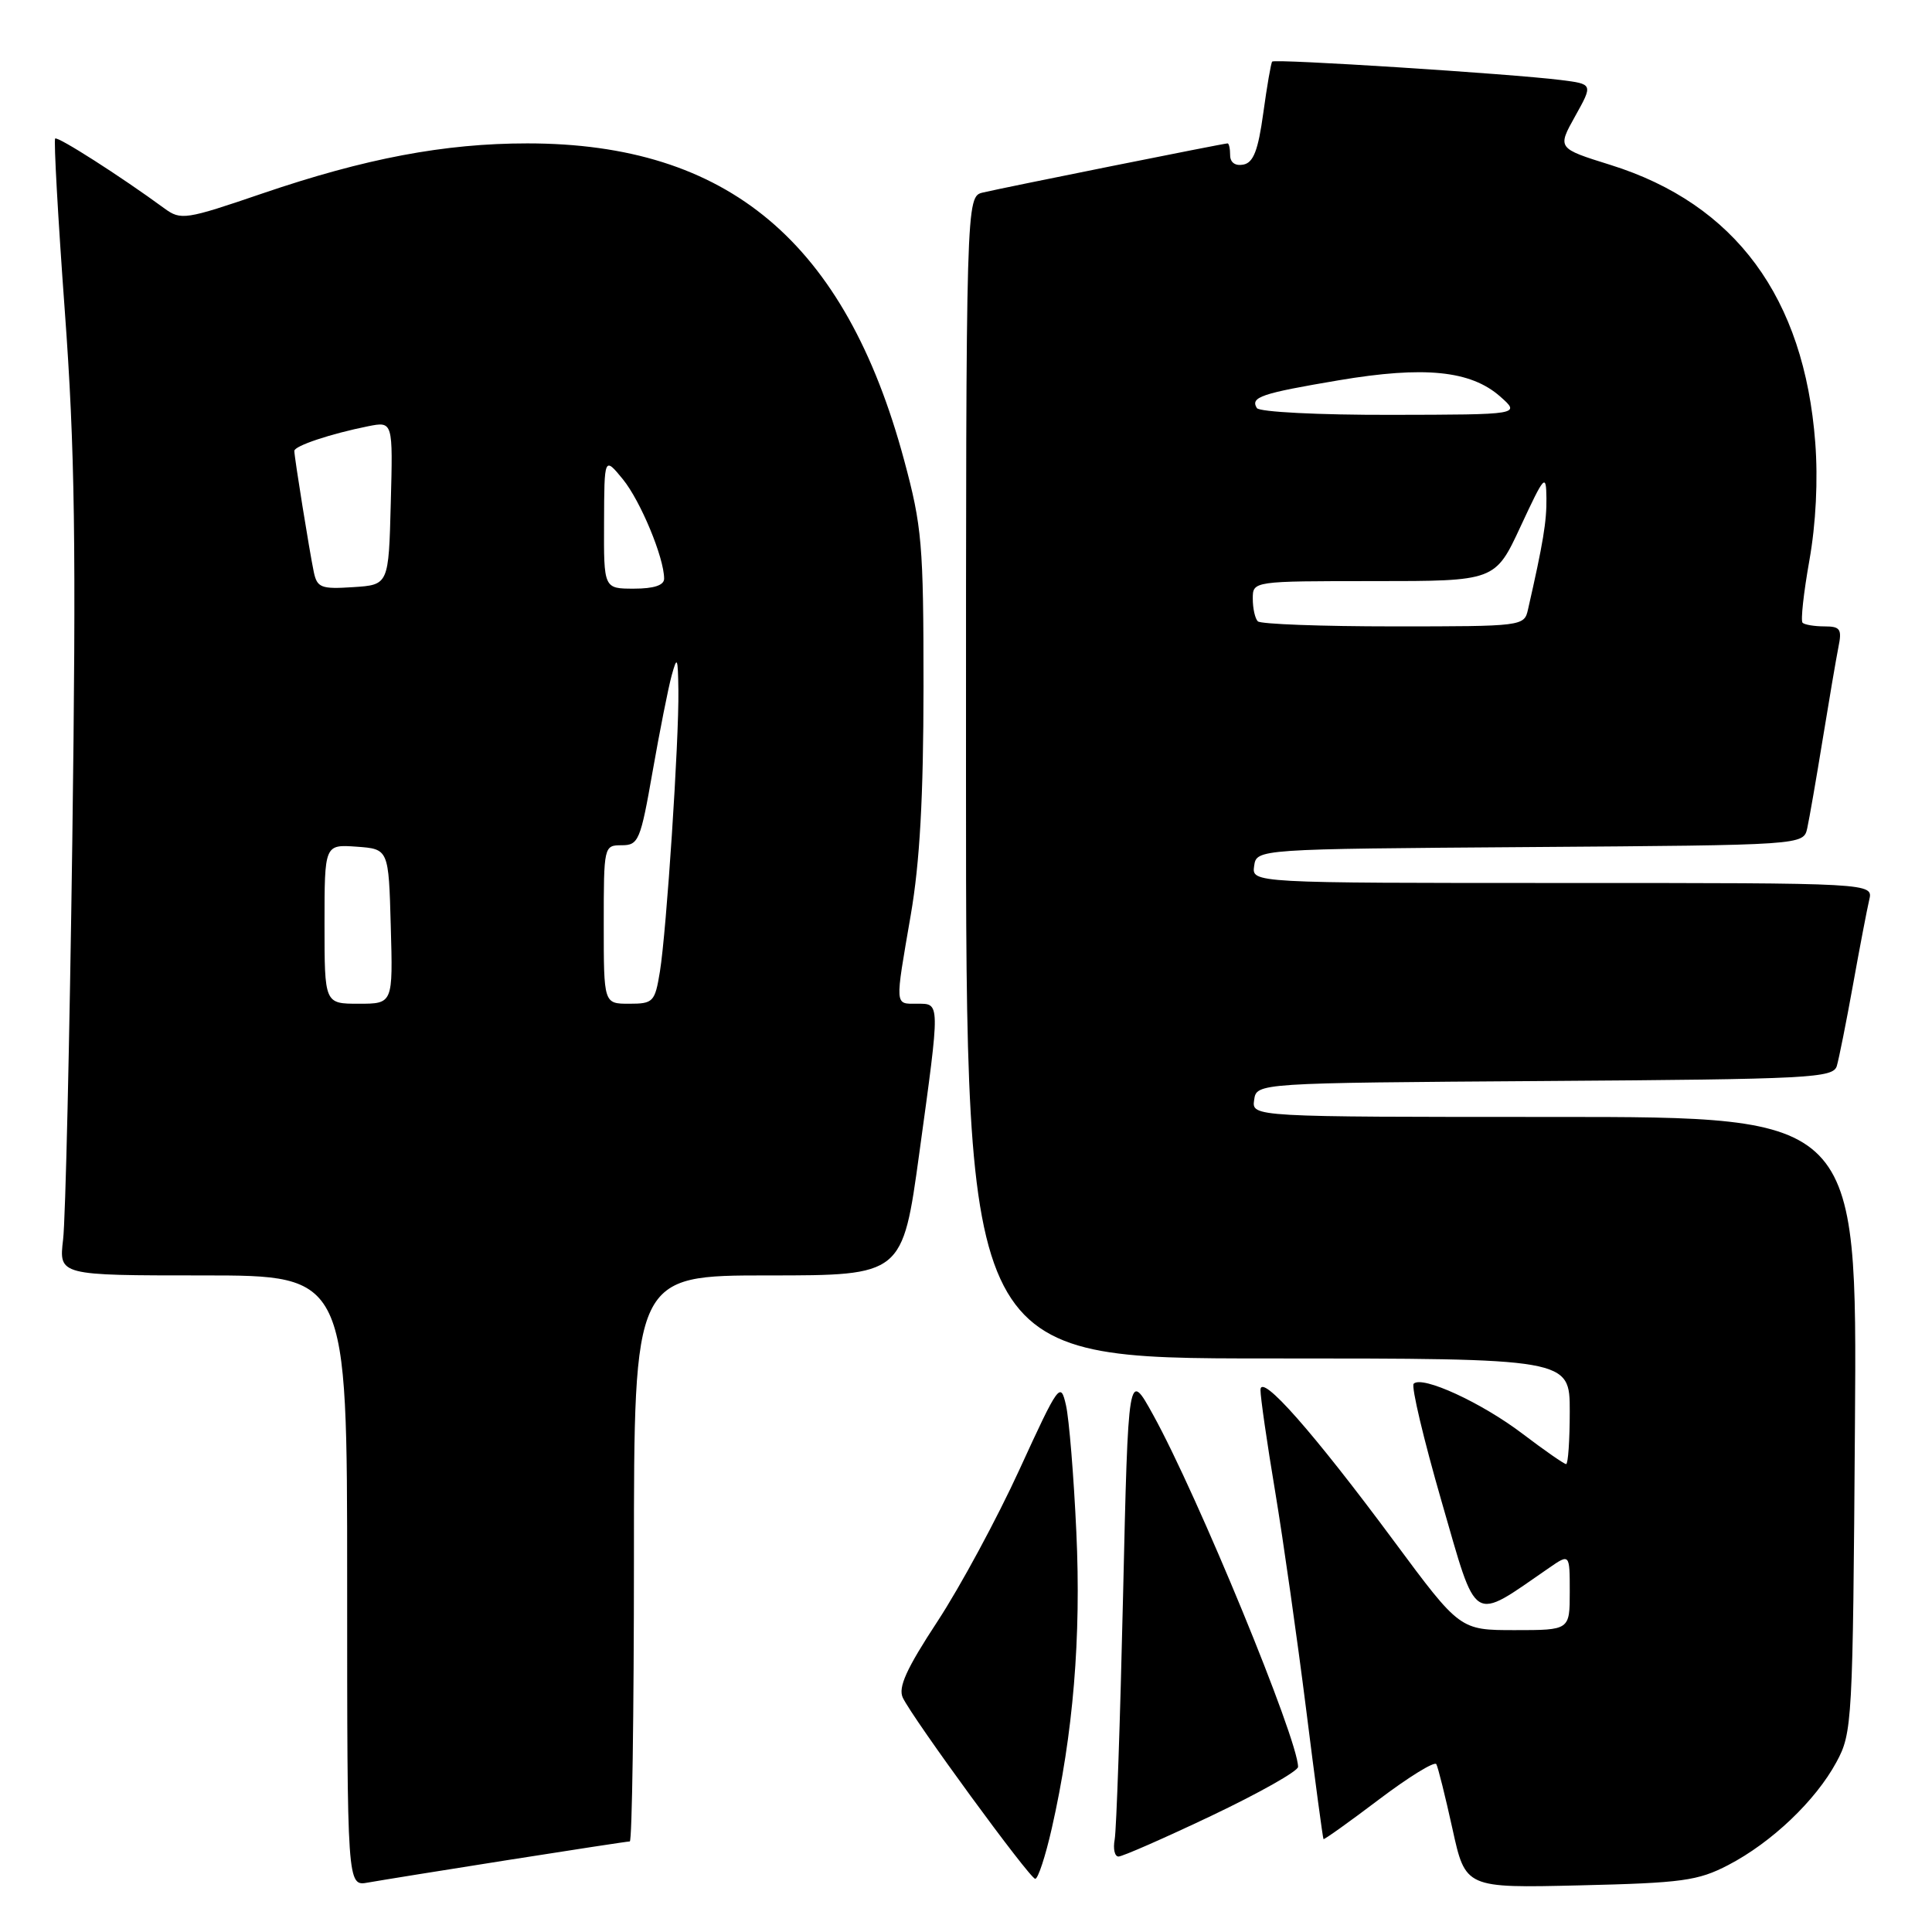 <?xml version="1.0" encoding="UTF-8" standalone="no"?>
<!DOCTYPE svg PUBLIC "-//W3C//DTD SVG 1.1//EN" "http://www.w3.org/Graphics/SVG/1.1/DTD/svg11.dtd" >
<svg xmlns="http://www.w3.org/2000/svg" xmlns:xlink="http://www.w3.org/1999/xlink" version="1.1" viewBox="0 0 256 256">
 <g >
 <path fill="currentColor"
d=" M 67.20 246.48 C 75.83 245.12 83.14 244.00 83.45 244.00 C 83.75 244.00 84.00 227.12 84.00 206.50 C 84.00 169.00 84.00 169.00 101.79 169.00 C 119.59 169.00 119.59 169.00 121.82 152.75 C 124.60 132.52 124.60 133.00 121.50 133.00 C 118.53 133.00 118.57 133.49 120.68 121.24 C 121.88 114.28 122.36 105.65 122.37 91.00 C 122.37 72.09 122.17 69.76 119.79 60.93 C 112.00 32.06 96.46 19.00 69.88 19.00 C 58.89 19.00 48.42 20.98 34.78 25.63 C 24.57 29.12 23.96 29.21 21.78 27.61 C 15.95 23.34 7.64 18.03 7.31 18.36 C 7.11 18.56 7.68 28.80 8.58 41.11 C 9.93 59.53 10.11 72.00 9.58 111.50 C 9.22 137.90 8.68 161.64 8.36 164.25 C 7.80 169.00 7.80 169.00 26.90 169.00 C 46.00 169.00 46.00 169.00 46.00 209.47 C 46.00 249.95 46.00 249.95 48.75 249.45 C 50.26 249.18 58.56 247.84 67.20 246.48 Z  M 229.00 247.13 C 234.75 244.14 240.57 238.60 243.33 233.50 C 245.44 229.61 245.51 228.35 245.79 188.75 C 246.08 148.00 246.08 148.00 205.97 148.00 C 165.86 148.00 165.86 148.00 166.18 145.75 C 166.50 143.50 166.50 143.50 204.69 143.24 C 239.96 143.00 242.91 142.84 243.39 141.24 C 243.67 140.28 244.64 135.45 245.53 130.50 C 246.42 125.55 247.39 120.49 247.68 119.25 C 248.22 117.00 248.22 117.00 207.04 117.00 C 165.86 117.00 165.86 117.00 166.18 114.75 C 166.50 112.50 166.50 112.50 202.73 112.24 C 238.97 111.98 238.97 111.98 239.47 109.74 C 239.74 108.51 240.66 103.22 241.51 98.00 C 242.36 92.78 243.30 87.26 243.60 85.75 C 244.09 83.36 243.85 83.00 241.75 83.00 C 240.42 83.00 239.12 82.78 238.85 82.52 C 238.58 82.25 238.99 78.54 239.75 74.27 C 240.62 69.37 240.91 63.59 240.53 58.63 C 239.07 39.41 229.93 27.03 213.42 21.86 C 206.34 19.65 206.34 19.65 208.72 15.39 C 211.09 11.14 211.09 11.14 206.80 10.60 C 200.13 9.77 168.89 7.77 168.57 8.16 C 168.41 8.35 167.88 11.42 167.39 14.99 C 166.71 19.94 166.08 21.56 164.75 21.81 C 163.68 22.02 163.00 21.53 163.00 20.57 C 163.00 19.71 162.85 19.00 162.66 19.00 C 162.17 19.00 132.98 24.86 130.25 25.51 C 128.00 26.04 128.00 26.04 128.00 103.02 C 128.00 180.00 128.00 180.00 168.00 180.00 C 208.00 180.00 208.00 180.00 208.00 187.00 C 208.00 190.85 207.78 194.00 207.52 194.00 C 207.26 194.00 204.67 192.20 201.77 190.00 C 196.33 185.86 188.44 182.23 187.32 183.35 C 186.97 183.69 188.64 190.72 191.02 198.96 C 195.81 215.51 194.85 214.92 205.25 207.76 C 208.00 205.86 208.00 205.86 208.00 210.93 C 208.00 216.00 208.00 216.00 200.72 216.00 C 193.45 216.00 193.45 216.00 184.74 204.25 C 173.99 189.74 167.05 181.88 167.02 184.17 C 167.01 185.09 167.88 191.17 168.97 197.67 C 170.05 204.18 171.89 217.15 173.07 226.50 C 174.24 235.85 175.28 243.58 175.37 243.69 C 175.46 243.79 178.77 241.43 182.72 238.44 C 186.66 235.46 190.08 233.35 190.32 233.76 C 190.55 234.17 191.51 238.03 192.46 242.34 C 194.18 250.18 194.18 250.18 209.34 249.82 C 222.88 249.50 224.98 249.22 229.00 247.13 Z  M 139.37 242.25 C 142.21 229.73 143.27 216.97 142.62 203.00 C 142.28 195.57 141.66 188.02 141.25 186.21 C 140.53 183.04 140.31 183.33 135.09 194.71 C 132.12 201.20 127.23 210.25 124.23 214.83 C 120.09 221.14 118.98 223.60 119.63 224.96 C 120.99 227.79 136.42 248.90 137.17 248.95 C 137.54 248.98 138.53 245.96 139.37 242.25 Z  M 160.58 240.57 C 166.86 237.58 172.00 234.68 172.00 234.12 C 172.00 230.48 158.70 198.16 152.81 187.50 C 149.50 181.50 149.50 181.50 148.81 211.50 C 148.43 228.00 147.93 242.51 147.70 243.75 C 147.47 244.99 147.70 246.00 148.21 246.00 C 148.73 246.00 154.29 243.56 160.58 240.57 Z  M 43.00 122.44 C 43.00 111.89 43.00 111.89 47.25 112.19 C 51.50 112.50 51.50 112.50 51.78 122.75 C 52.07 133.00 52.07 133.00 47.53 133.00 C 43.00 133.00 43.00 133.00 43.00 122.44 Z  M 80.00 122.50 C 80.00 112.11 80.02 112.00 82.38 112.00 C 84.61 112.00 84.87 111.38 86.47 102.25 C 87.41 96.89 88.55 91.15 89.00 89.50 C 89.73 86.84 89.83 87.07 89.89 91.50 C 89.98 98.08 88.32 123.34 87.44 128.75 C 86.78 132.77 86.56 133.00 83.37 133.00 C 80.00 133.00 80.00 133.00 80.00 122.50 Z  M 41.58 75.80 C 41.00 73.01 39.00 60.57 39.00 59.75 C 39.00 59.08 43.80 57.48 48.78 56.48 C 52.07 55.83 52.07 55.83 51.78 66.66 C 51.50 77.50 51.50 77.50 46.78 77.80 C 42.55 78.08 42.02 77.87 41.58 75.80 Z  M 80.04 69.25 C 80.07 60.50 80.07 60.50 82.53 63.50 C 84.87 66.37 88.00 73.90 88.00 76.68 C 88.00 77.55 86.65 78.00 84.00 78.00 C 80.00 78.00 80.00 78.00 80.04 69.25 Z  M 166.67 82.33 C 166.30 81.97 166.00 80.62 166.00 79.33 C 166.00 77.00 166.00 77.00 182.06 77.00 C 198.12 77.00 198.12 77.00 201.49 69.75 C 204.66 62.94 204.87 62.71 204.91 66.00 C 204.95 69.08 204.48 71.93 202.47 80.75 C 201.97 82.98 201.79 83.00 184.65 83.00 C 175.12 83.00 167.03 82.70 166.67 82.33 Z  M 166.54 54.07 C 165.65 52.62 167.09 52.13 177.39 50.39 C 188.71 48.48 194.86 49.09 198.77 52.53 C 201.50 54.94 201.50 54.94 184.31 54.97 C 174.74 54.99 166.86 54.59 166.54 54.07 Z "/>
</g>
</svg>
